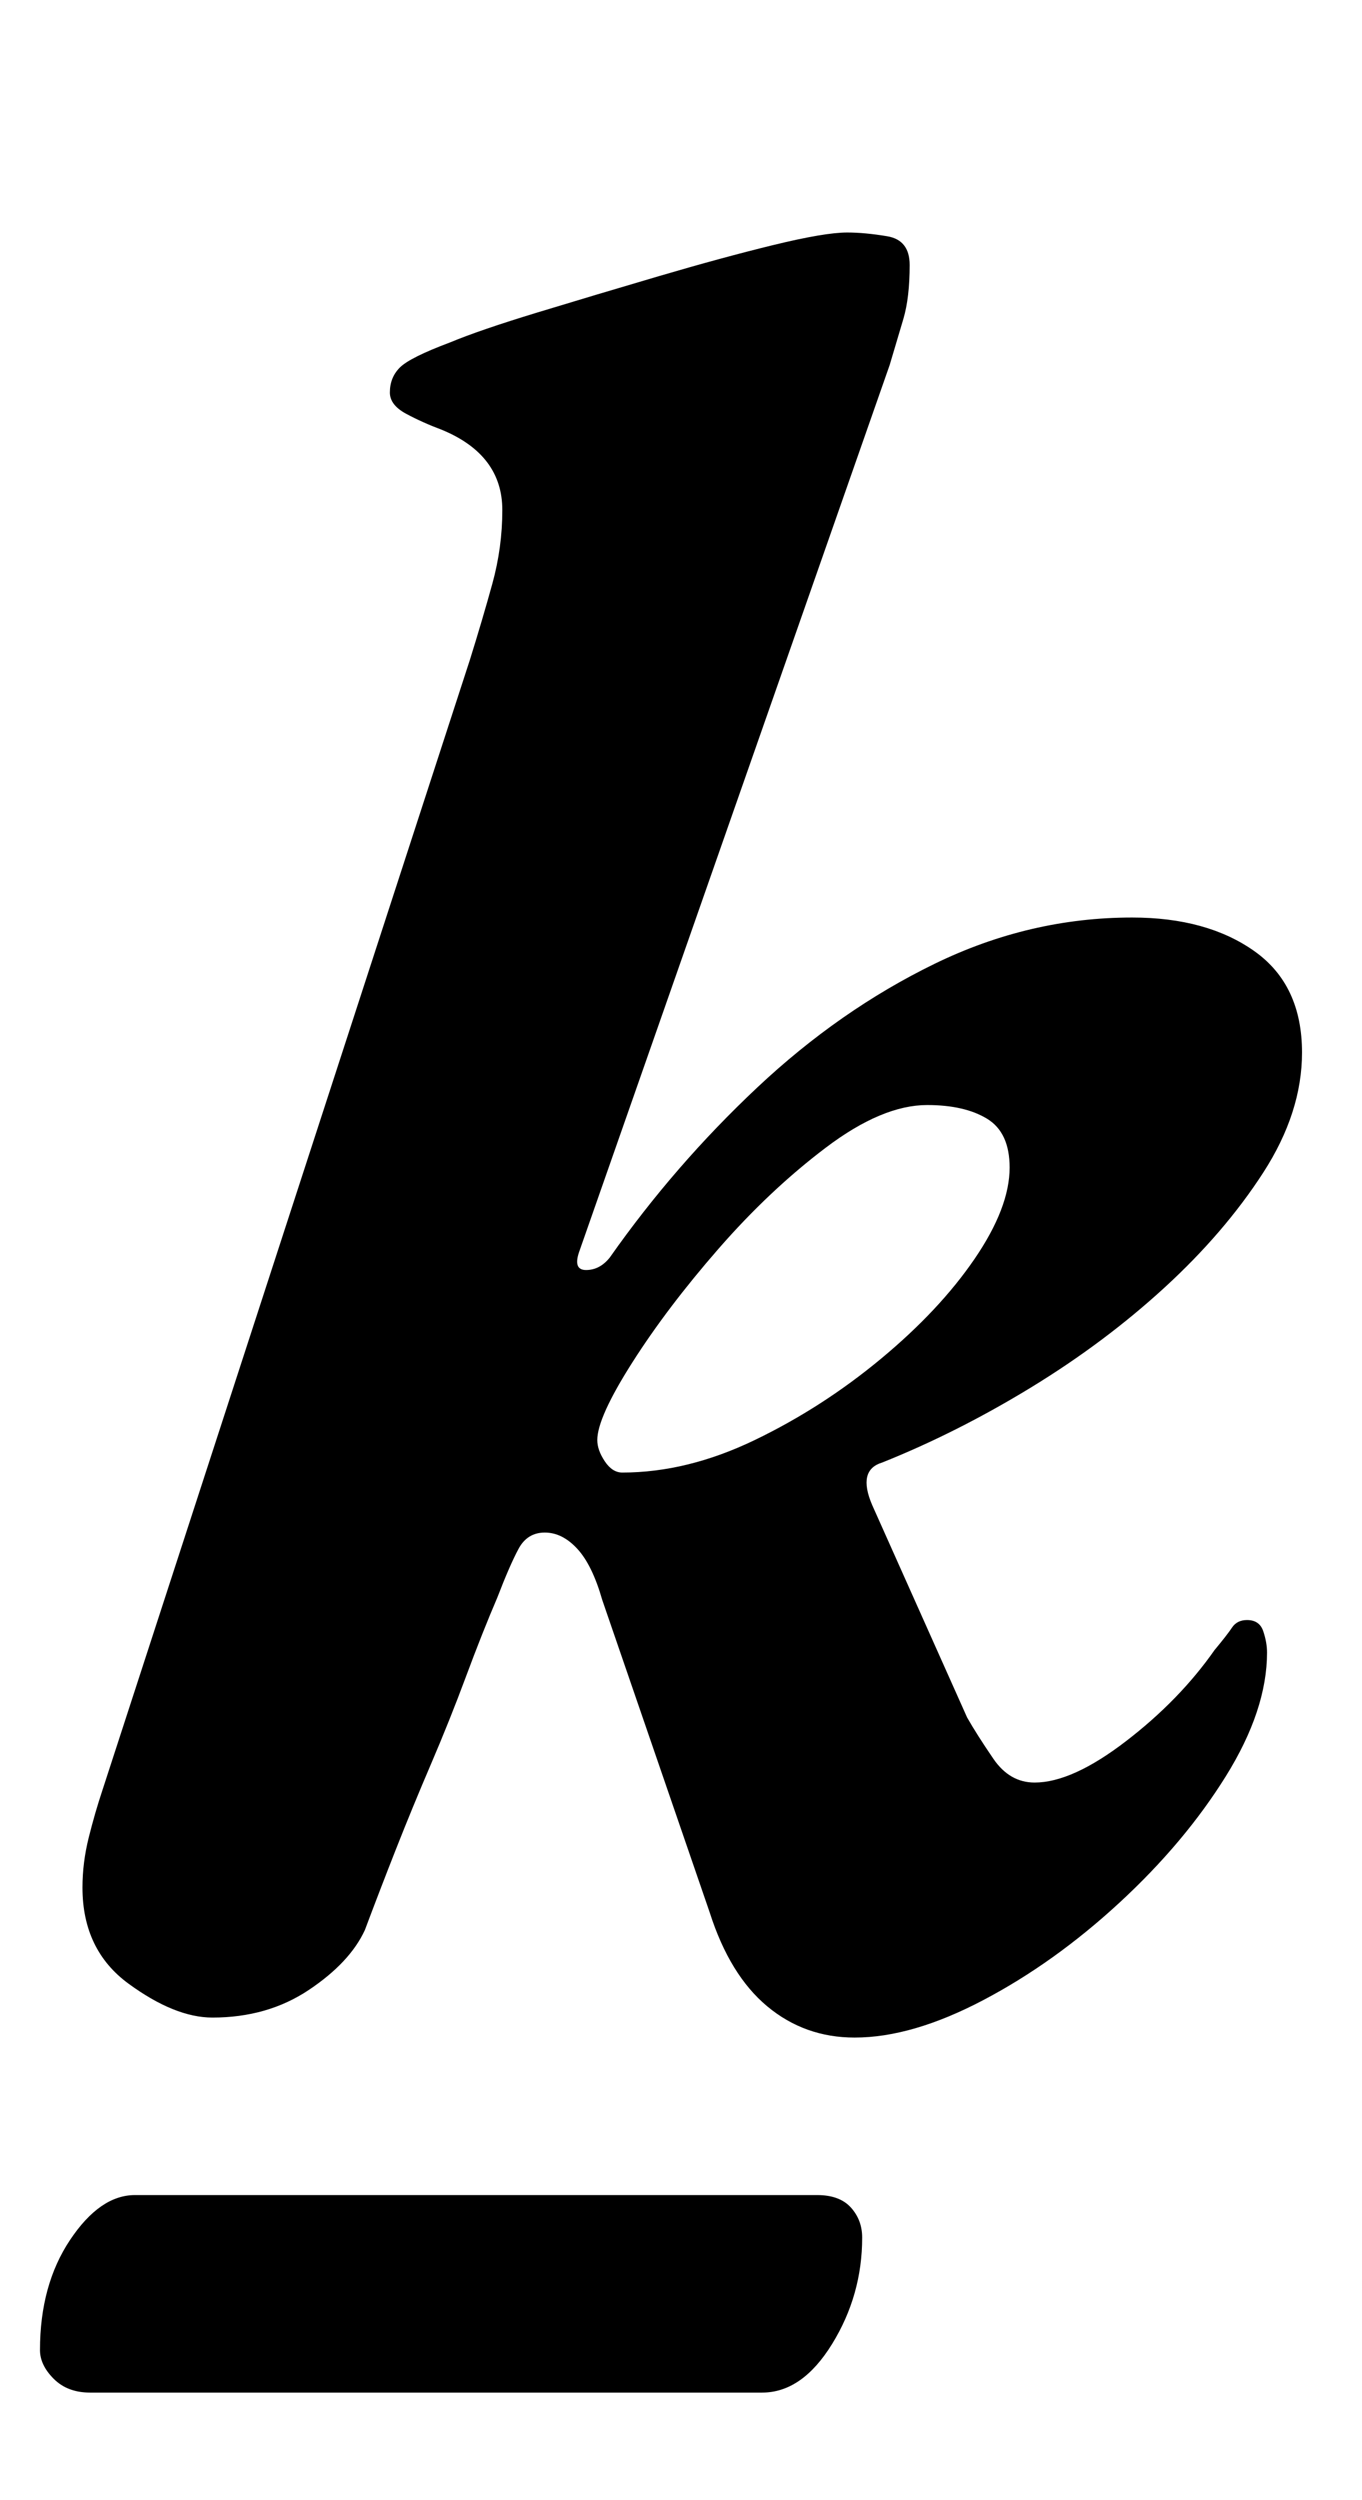 <?xml version="1.0" standalone="no"?>
<!DOCTYPE svg PUBLIC "-//W3C//DTD SVG 1.1//EN" "http://www.w3.org/Graphics/SVG/1.1/DTD/svg11.dtd" >
<svg xmlns="http://www.w3.org/2000/svg" xmlns:xlink="http://www.w3.org/1999/xlink" version="1.1" viewBox="-10 0 545 1000">
  <g transform="matrix(1 0 0 -1 0 800)">
   <path fill="currentColor"
d="M332 -15q-20 0 -35 12.5t-23 37.5l-43 125q-4 14 -10 20.5t-13 6.5t-10.5 -6.5t-8.5 -19.5q-6 -14 -12.5 -31.5t-14 -35t-14 -34t-12.5 -32.5q-6 -13 -22.5 -24t-38.5 -11q-15 0 -33.5 13.5t-18.5 38.5q0 10 2.5 20t5.5 19l147 452q5 16 9 30.5t4 29.5q0 22 -24 32
q-8 3 -14.5 6.5t-6.5 8.5q0 6 4 10t20 10q12 5 35 12t48.5 14.5t46 12.5t29.5 5q7 0 16 -1.5t9 -11.5q0 -13 -2.5 -21.5t-5.5 -18.5l-124 -354q-3 -8 2.5 -8t9.5 5q26 37 59 68t71 49.5t79 18.5q30 0 49 -13.5t19 -40.5q0 -24 -15.5 -48t-39.5 -46t-53.5 -40t-59.5 -30
q-10 -3 -4 -17l38 -85q4 -7 10.5 -16.5t16.5 -9.5q15 0 36.5 16.5t35.5 36.5q5 6 7 9t6 3q5 0 6.5 -4.5t1.5 -8.5q0 -23 -16.5 -49.5t-42.5 -50.5t-54.5 -39t-51.5 -15zM239 211q26 0 53 13t50.5 32.5t37.5 40t14 36.5q0 14 -9 19.5t-24 5.5q-18 0 -40.5 -17t-43 -40.5
t-34.5 -45.5t-14 -31q0 -4 3 -8.5t7 -4.5zM26 -157q-9 0 -14.5 5.5t-5.5 11.5q0 26 12 44t26 18h273q9 0 13.5 -5t4.5 -12q0 -23 -12 -42.5t-28 -19.5h-269z" />
  </g>

</svg>
